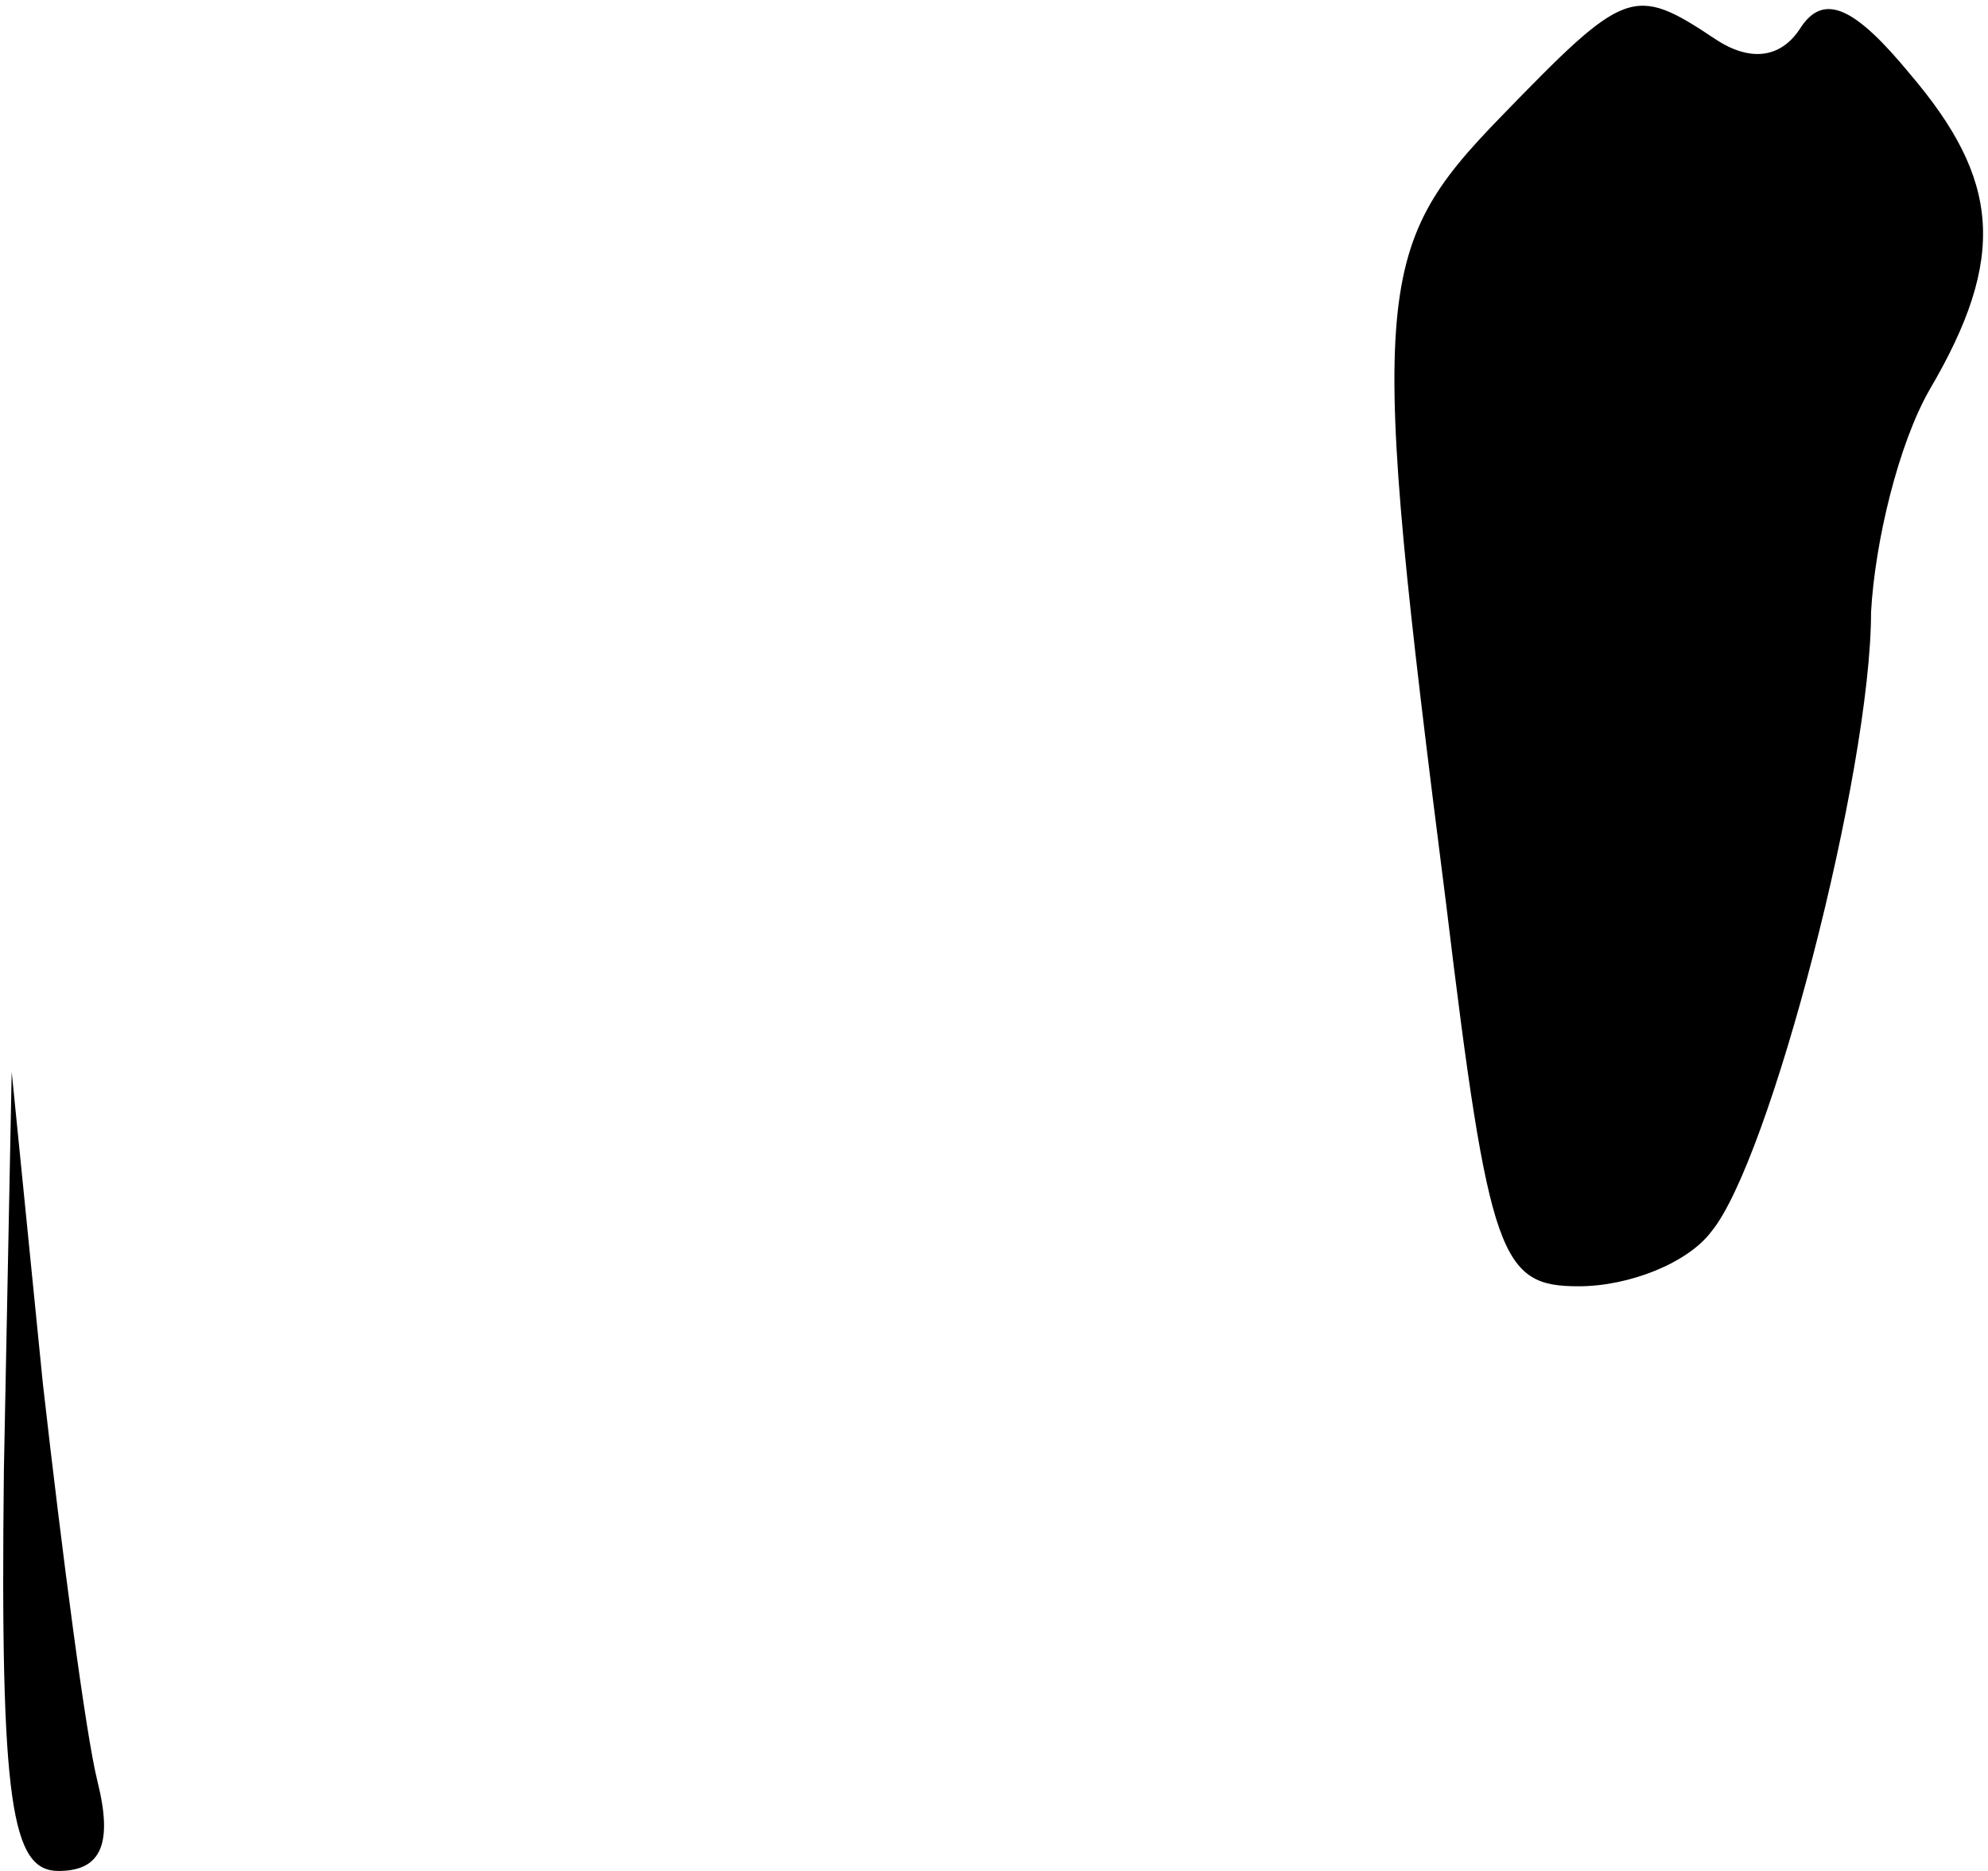 <?xml version="1.0" standalone="no"?>
<!DOCTYPE svg PUBLIC "-//W3C//DTD SVG 20010904//EN"
 "http://www.w3.org/TR/2001/REC-SVG-20010904/DTD/svg10.dtd">
<svg version="1.0" xmlns="http://www.w3.org/2000/svg"
 width="51pt" height="48pt" viewBox="0 0 51 48"
 preserveAspectRatio="xMidYMid meet">
<g transform="translate(0,48) scale(0.1,-0.1)"
fill="#000000" stroke="none">
<path fill="#000000" stroke="none" d="M385 450 c-33 -34 -34 -45 -14 -202 11
-91 14 -98 34 -98 13 0 28 6 34 14 15 18 41 118 41 159 1 18 7 43 15 57 20 34
18 54 -5 81 -14 17 -22 21 -28 12 -5 -8 -13 -9 -22 -3 -21 14 -23 13 -55 -20z"/>
<path fill="#000000" stroke="none" d="M1 103 c-1 -86 2 -103 14 -103 11 0 14
7 10 23 -3 12 -9 58 -14 102 l-8 80 -2 -102z"/>
</g>
</svg>
